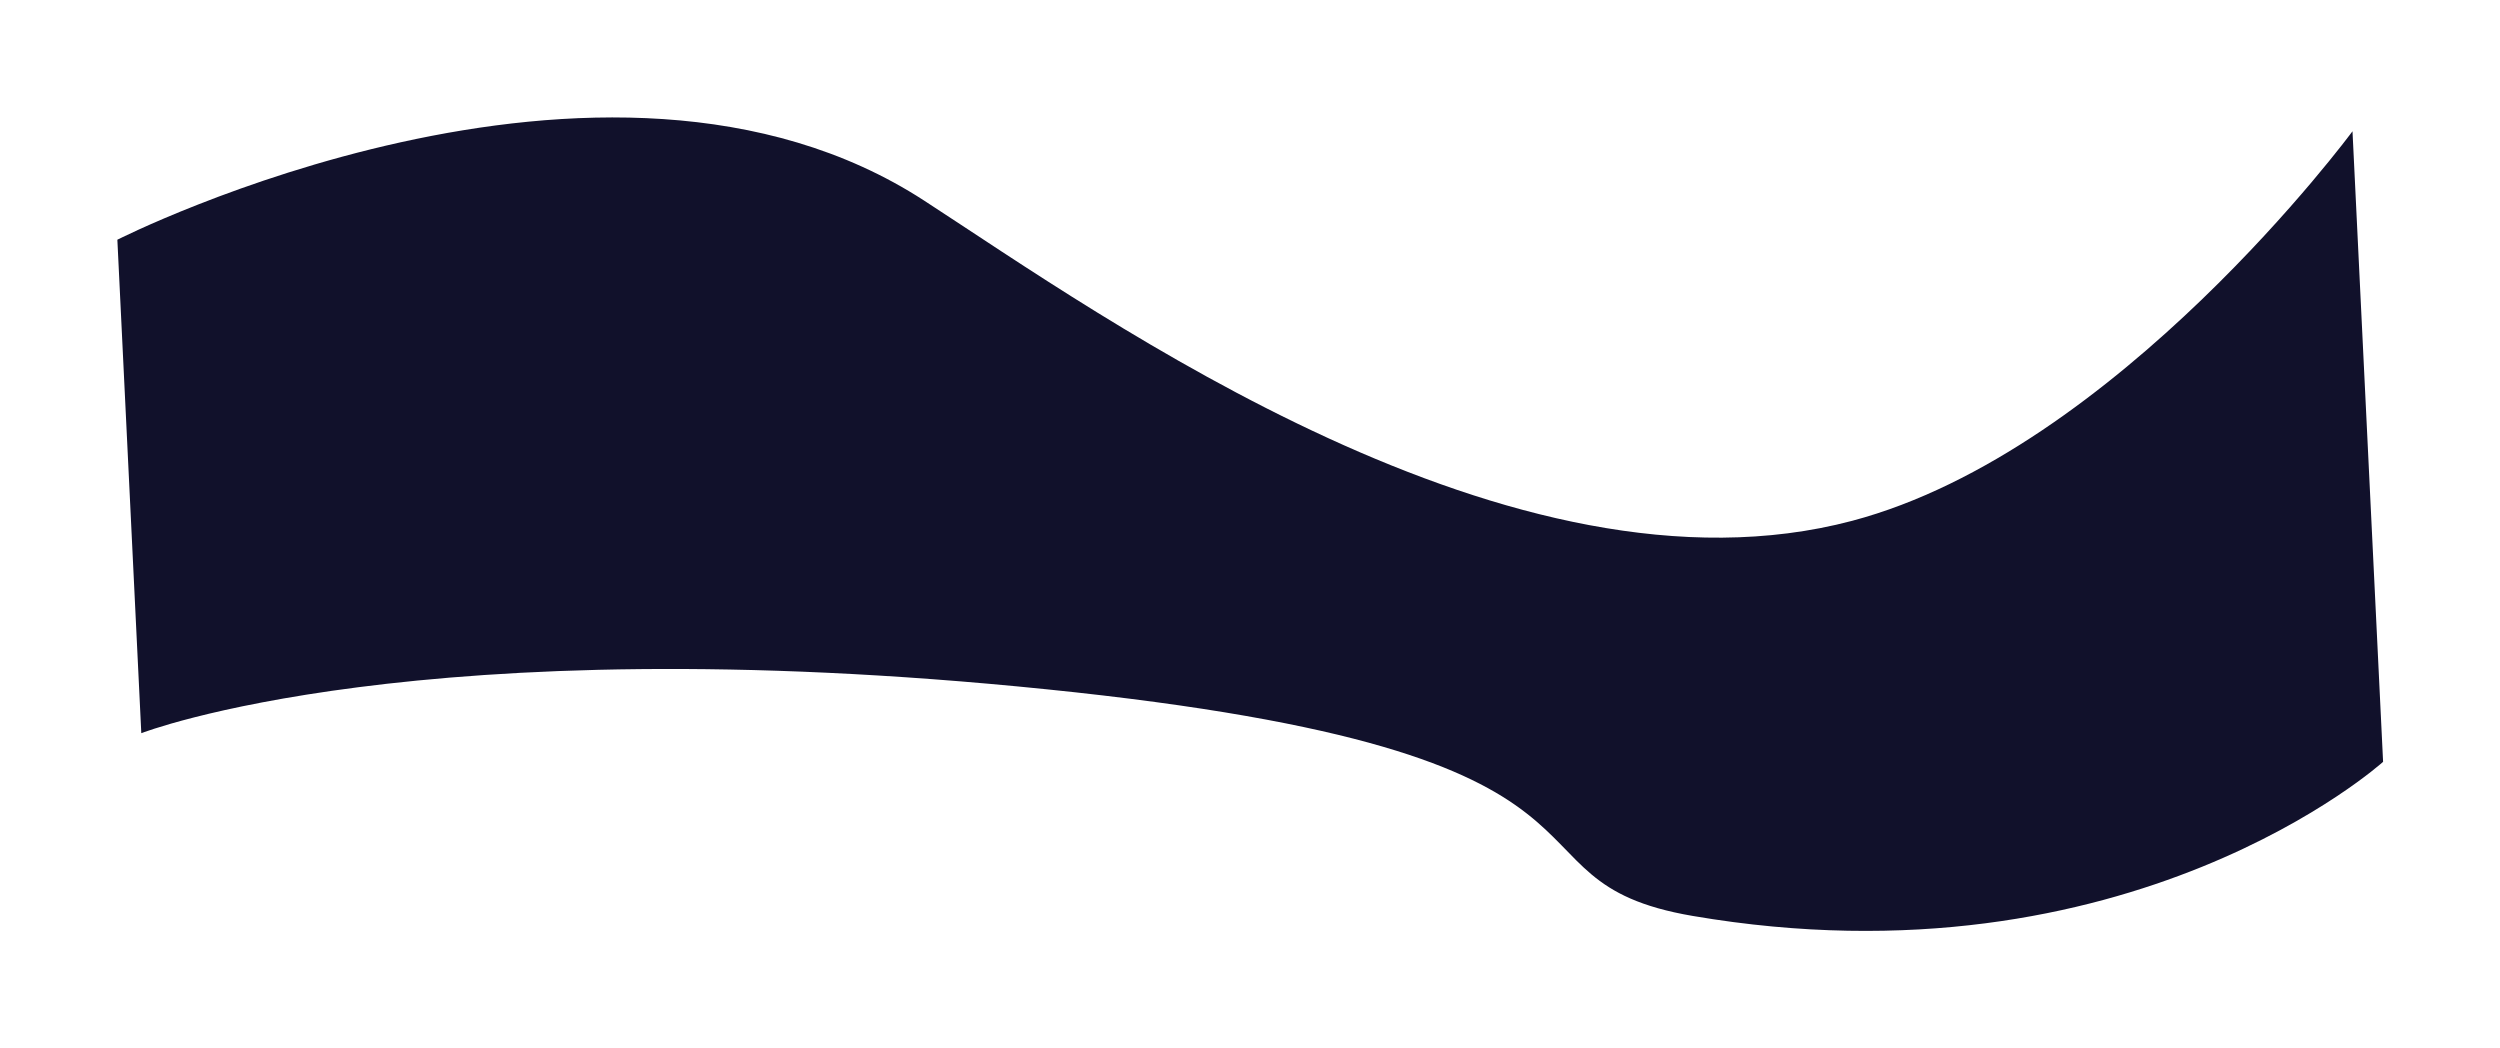 <svg width="2145" height="899" viewBox="0 0 2145 899" fill="none" xmlns="http://www.w3.org/2000/svg">
<g filter="url(#filter0_f_75_375)">
<path d="M100.694 205.675C100.694 205.675 518.423 -6.085 792.88 172.092C947.054 272.183 1297.94 523.995 1589.13 446.866C1816.31 386.692 2018.44 112.632 2018.44 112.632L2044.69 653.635C2044.69 653.635 1827.46 849.913 1452.4 785.881C1272.2 755.116 1436.62 646.334 897.822 591.392C359.027 536.45 121.236 629.07 121.236 629.07L100.694 205.675Z" fill="#11112B"/>
</g>
<defs>
<filter id="filter0_f_75_375" x="0.694" y="0.761" width="2143.99" height="897.961" filterUnits="userSpaceOnUse" color-interpolation-filters="sRGB">
<feFlood flood-opacity="0" result="BackgroundImageFix"/>
<feBlend mode="normal" in="SourceGraphic" in2="BackgroundImageFix" result="shape"/>
<feGaussianBlur stdDeviation="50" result="effect1_foregroundBlur_75_375"/>
</filter>
</defs>
</svg>
